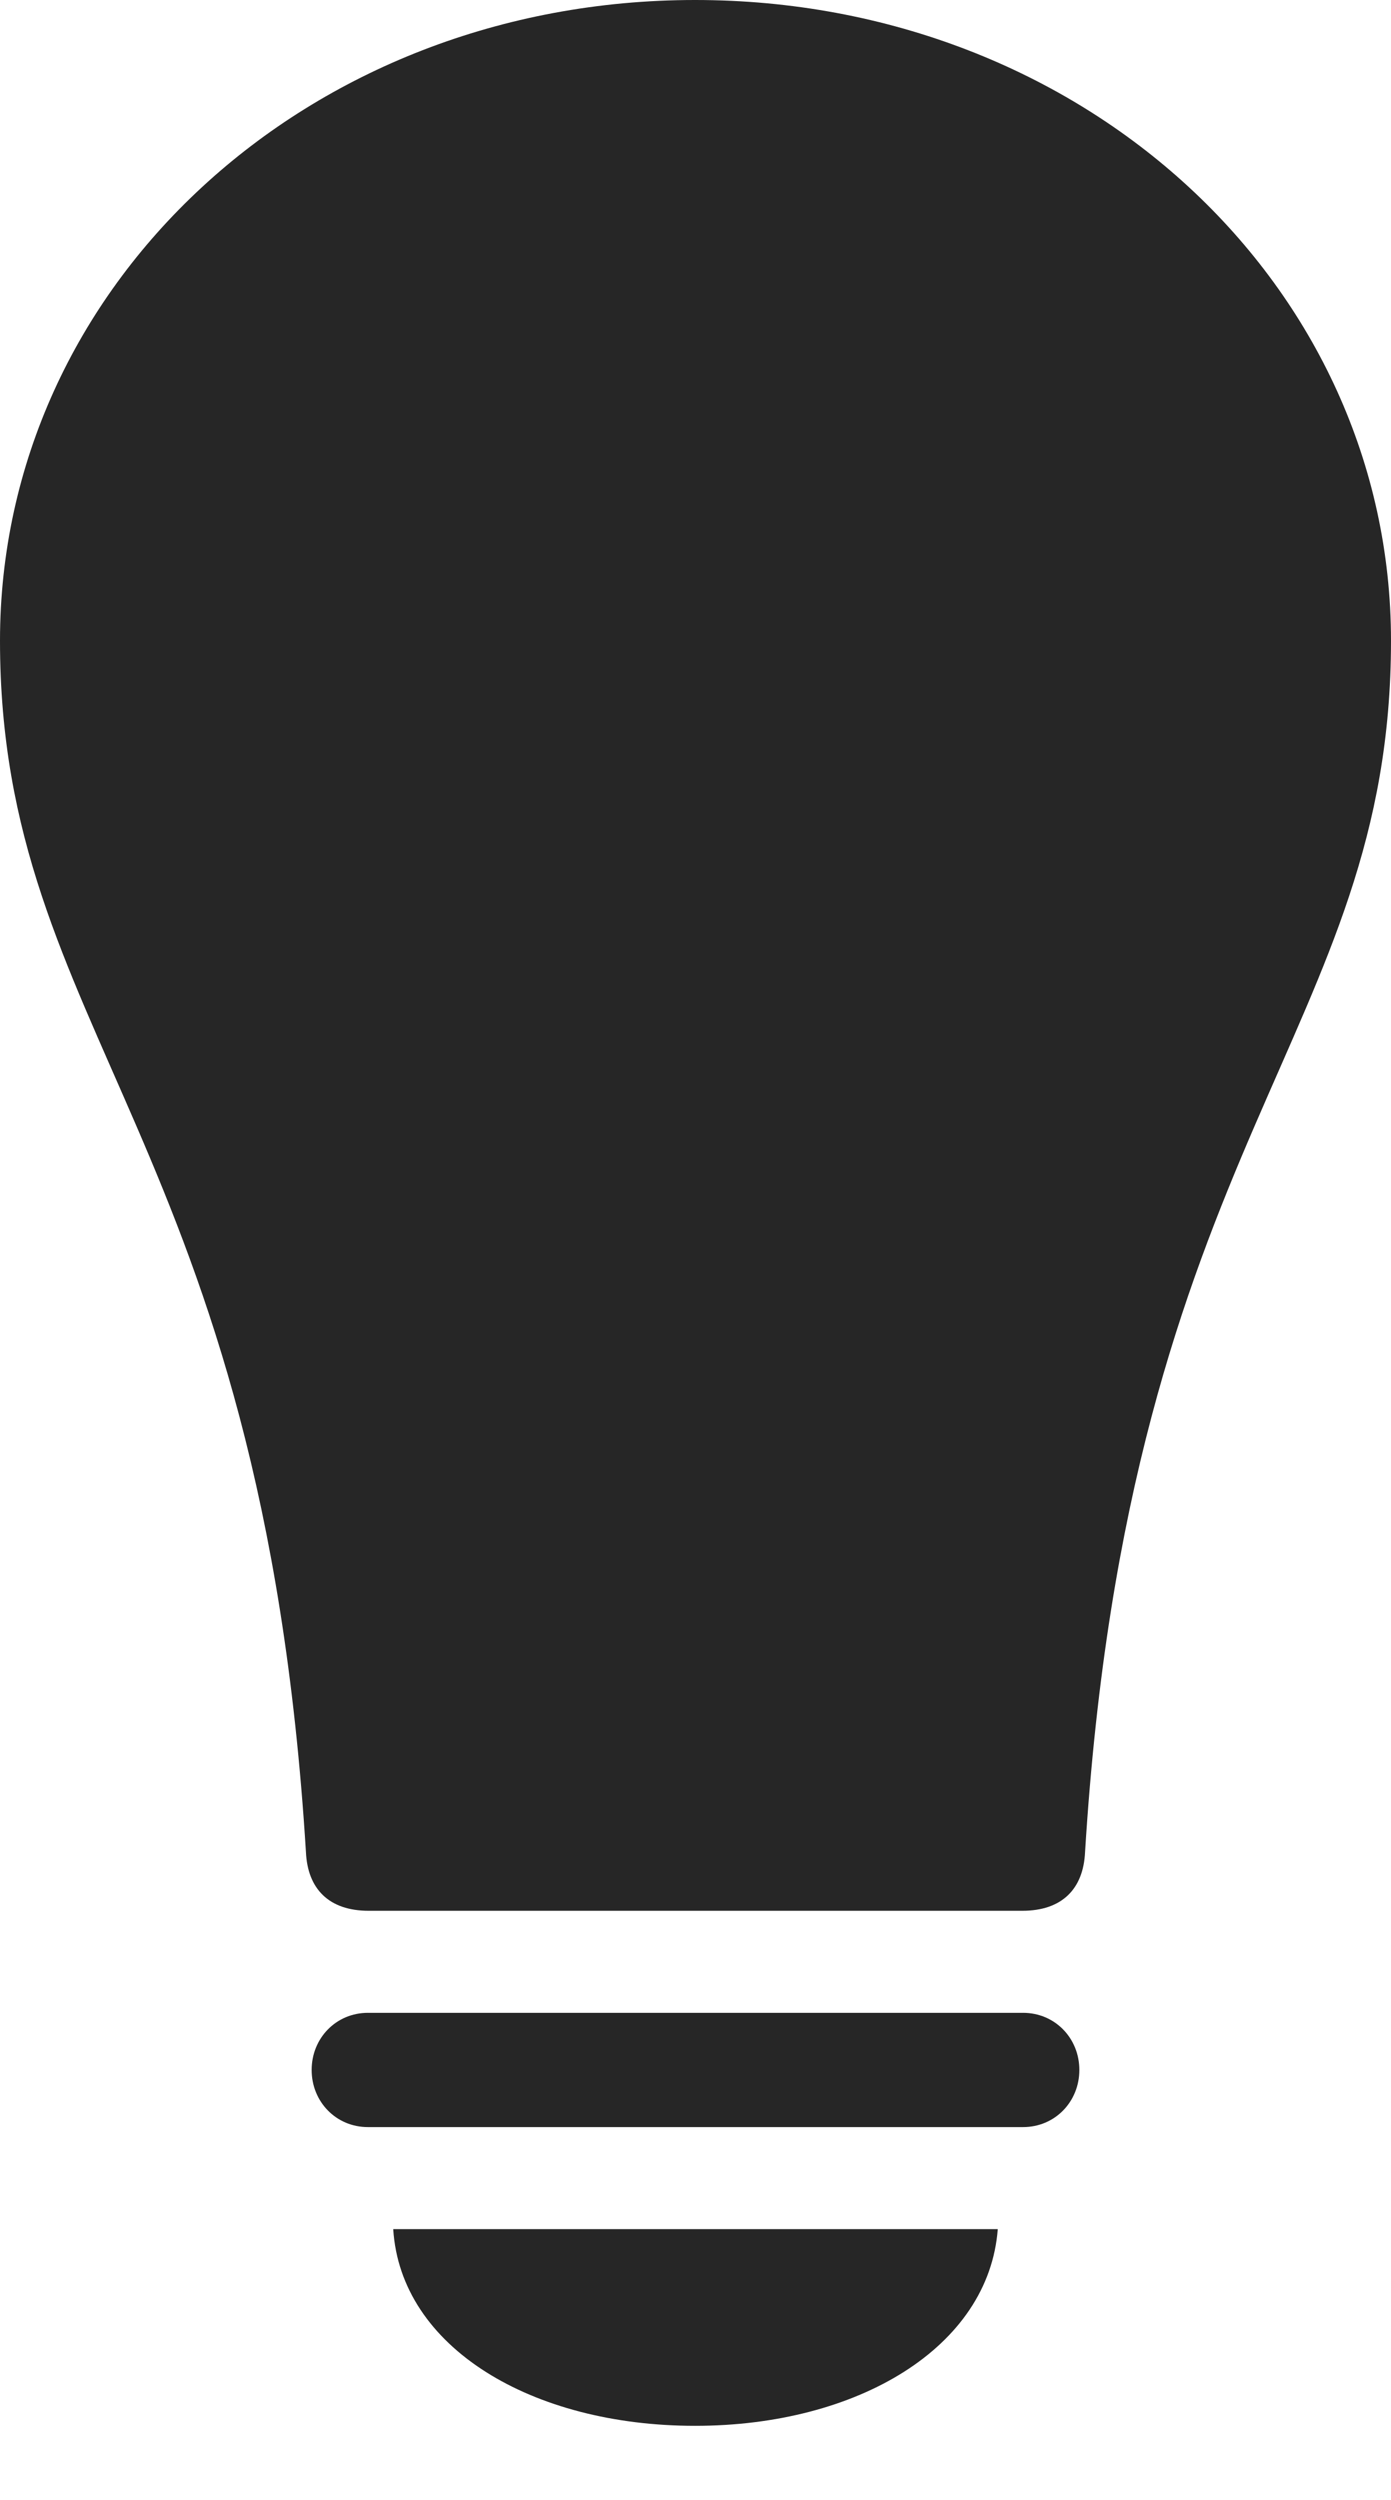 <?xml version="1.0" encoding="UTF-8"?>
<!--Generator: Apple Native CoreSVG 326-->
<!DOCTYPE svg
PUBLIC "-//W3C//DTD SVG 1.1//EN"
       "http://www.w3.org/Graphics/SVG/1.1/DTD/svg11.dtd">
<svg version="1.1" xmlns="http://www.w3.org/2000/svg" xmlns:xlink="http://www.w3.org/1999/xlink" viewBox="0 0 426.25 765.75">
 <g>
  <rect height="765.75" opacity="0" width="426.25" x="0" y="0"/>
  <path d="M112.75 651.5L313.5 651.5C323.25 651.5 330.75 643.75 330.75 634C330.75 624.25 323.25 616.5 313.5 616.5L112.75 616.5C103 616.5 95.5 624.25 95.5 634C95.5 643.75 103 651.5 112.75 651.5ZM213 743C262.75 743 303 719 305.75 682.75L120.5 682.75C122.75 719 163 743 213 743Z" fill="black" fill-opacity="0.85"/>
  <path d="M0 196.25C0 316.5 80.25 348.75 93.75 567.25C94.25 578.5 100.75 585.25 113 585.25L313.25 585.25C325.5 585.25 332 578.5 332.5 567.25C346 348.75 426.25 316.5 426.25 196.25C426.25 87.5 332.25 0 213 0C94 0 0 87.5 0 196.25Z" fill="black" fill-opacity="0.85"/>
 </g>
</svg>
